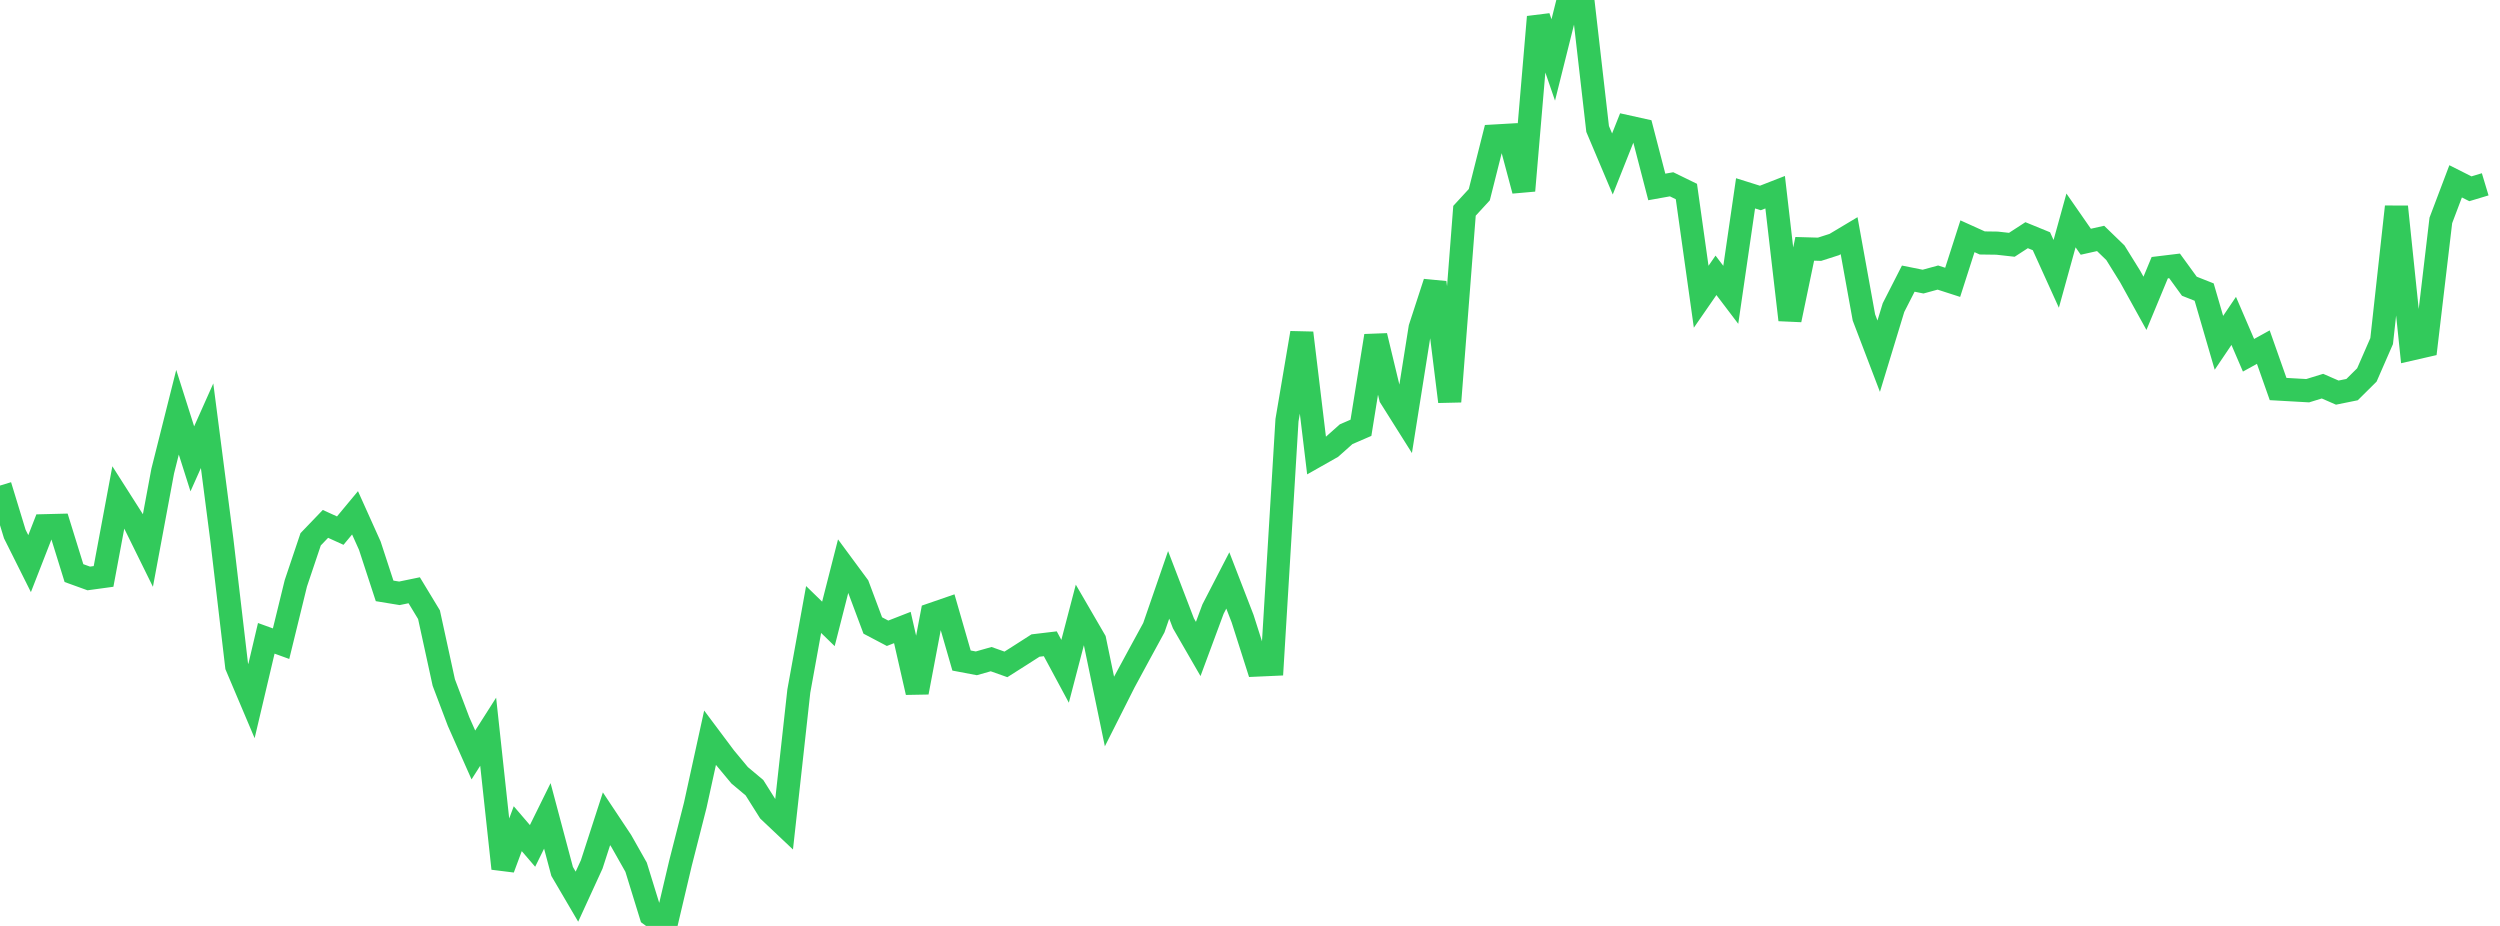 <?xml version="1.0" standalone="no"?>
<!DOCTYPE svg PUBLIC "-//W3C//DTD SVG 1.1//EN" "http://www.w3.org/Graphics/SVG/1.1/DTD/svg11.dtd">

<svg width="135" height="50" viewBox="0 0 135 50" preserveAspectRatio="none" 
  xmlns="http://www.w3.org/2000/svg"
  xmlns:xlink="http://www.w3.org/1999/xlink">


<polyline points="0.0, 26.221 0.799, 28.838 1.598, 30.436 2.396, 28.39 3.195, 28.37 3.994, 30.947 4.793, 31.236 5.592, 31.127 6.391, 26.85 7.189, 28.103 7.988, 29.725 8.787, 25.438 9.586, 22.261 10.385, 24.778 11.183, 22.99 11.982, 29.164 12.781, 35.972 13.58, 37.859 14.379, 34.469 15.178, 34.759 15.976, 31.497 16.775, 29.122 17.574, 28.29 18.373, 28.654 19.172, 27.692 19.97, 29.466 20.769, 31.908 21.568, 32.039 22.367, 31.874 23.166, 33.194 23.964, 36.855 24.763, 38.965 25.562, 40.768 26.361, 39.513 27.16, 46.899 27.959, 44.749 28.757, 45.679 29.556, 44.058 30.355, 47.057 31.154, 48.42 31.953, 46.677 32.751, 44.213 33.55, 45.415 34.349, 46.828 35.148, 49.417 35.947, 50.0 36.746, 46.613 37.544, 43.482 38.343, 39.837 39.142, 40.905 39.941, 41.866 40.74, 42.535 41.538, 43.801 42.337, 44.556 43.136, 37.32 43.935, 32.913 44.734, 33.69 45.533, 30.558 46.331, 31.639 47.13, 33.776 47.929, 34.197 48.728, 33.885 49.527, 37.388 50.325, 33.175 51.124, 32.899 51.923, 35.669 52.722, 35.82 53.521, 35.593 54.32, 35.877 55.118, 35.371 55.917, 34.859 56.716, 34.764 57.515, 36.25 58.314, 33.196 59.112, 34.57 59.911, 38.421 60.71, 36.837 61.509, 35.361 62.308, 33.895 63.107, 31.582 63.905, 33.66 64.704, 35.044 65.503, 32.89 66.302, 31.344 67.101, 33.408 67.899, 35.912 68.698, 35.876 69.497, 22.693 70.296, 17.978 71.095, 24.61 71.893, 24.158 72.692, 23.447 73.491, 23.101 74.29, 18.135 75.089, 21.457 75.888, 22.726 76.686, 17.704 77.485, 15.252 78.284, 21.686 79.083, 11.382 79.882, 10.514 80.68, 7.347 81.479, 7.301 82.278, 10.294 83.077, 0.915 83.876, 3.237 84.675, 0.04 85.473, 0.0 86.272, 6.964 87.071, 8.855 87.87, 6.843 88.669, 7.02 89.467, 10.095 90.266, 9.952 91.065, 10.342 91.864, 16.024 92.663, 14.868 93.462, 15.921 94.26, 10.44 95.059, 10.691 95.858, 10.379 96.657, 17.273 97.456, 13.437 98.254, 13.46 99.053, 13.204 99.852, 12.727 100.651, 17.141 101.45, 19.234 102.249, 16.61 103.047, 15.046 103.846, 15.207 104.645, 14.988 105.444, 15.246 106.243, 12.758 107.041, 13.119 107.84, 13.13 108.639, 13.219 109.438, 12.7 110.237, 13.027 111.036, 14.789 111.834, 11.903 112.633, 13.054 113.432, 12.875 114.231, 13.648 115.03, 14.935 115.828, 16.38 116.627, 14.454 117.426, 14.357 118.225, 15.456 119.024, 15.772 119.822, 18.512 120.621, 17.328 121.42, 19.185 122.219, 18.744 123.018, 21.008 123.817, 21.053 124.615, 21.098 125.414, 20.852 126.213, 21.201 127.012, 21.039 127.811, 20.247 128.609, 18.42 129.408, 11.164 130.207, 18.847 131.006, 18.664 131.805, 11.903 132.604, 9.792 133.402, 10.194 134.201, 9.953" fill="none" stroke="#32ca5b" stroke-width="1.25"/>

</svg>
